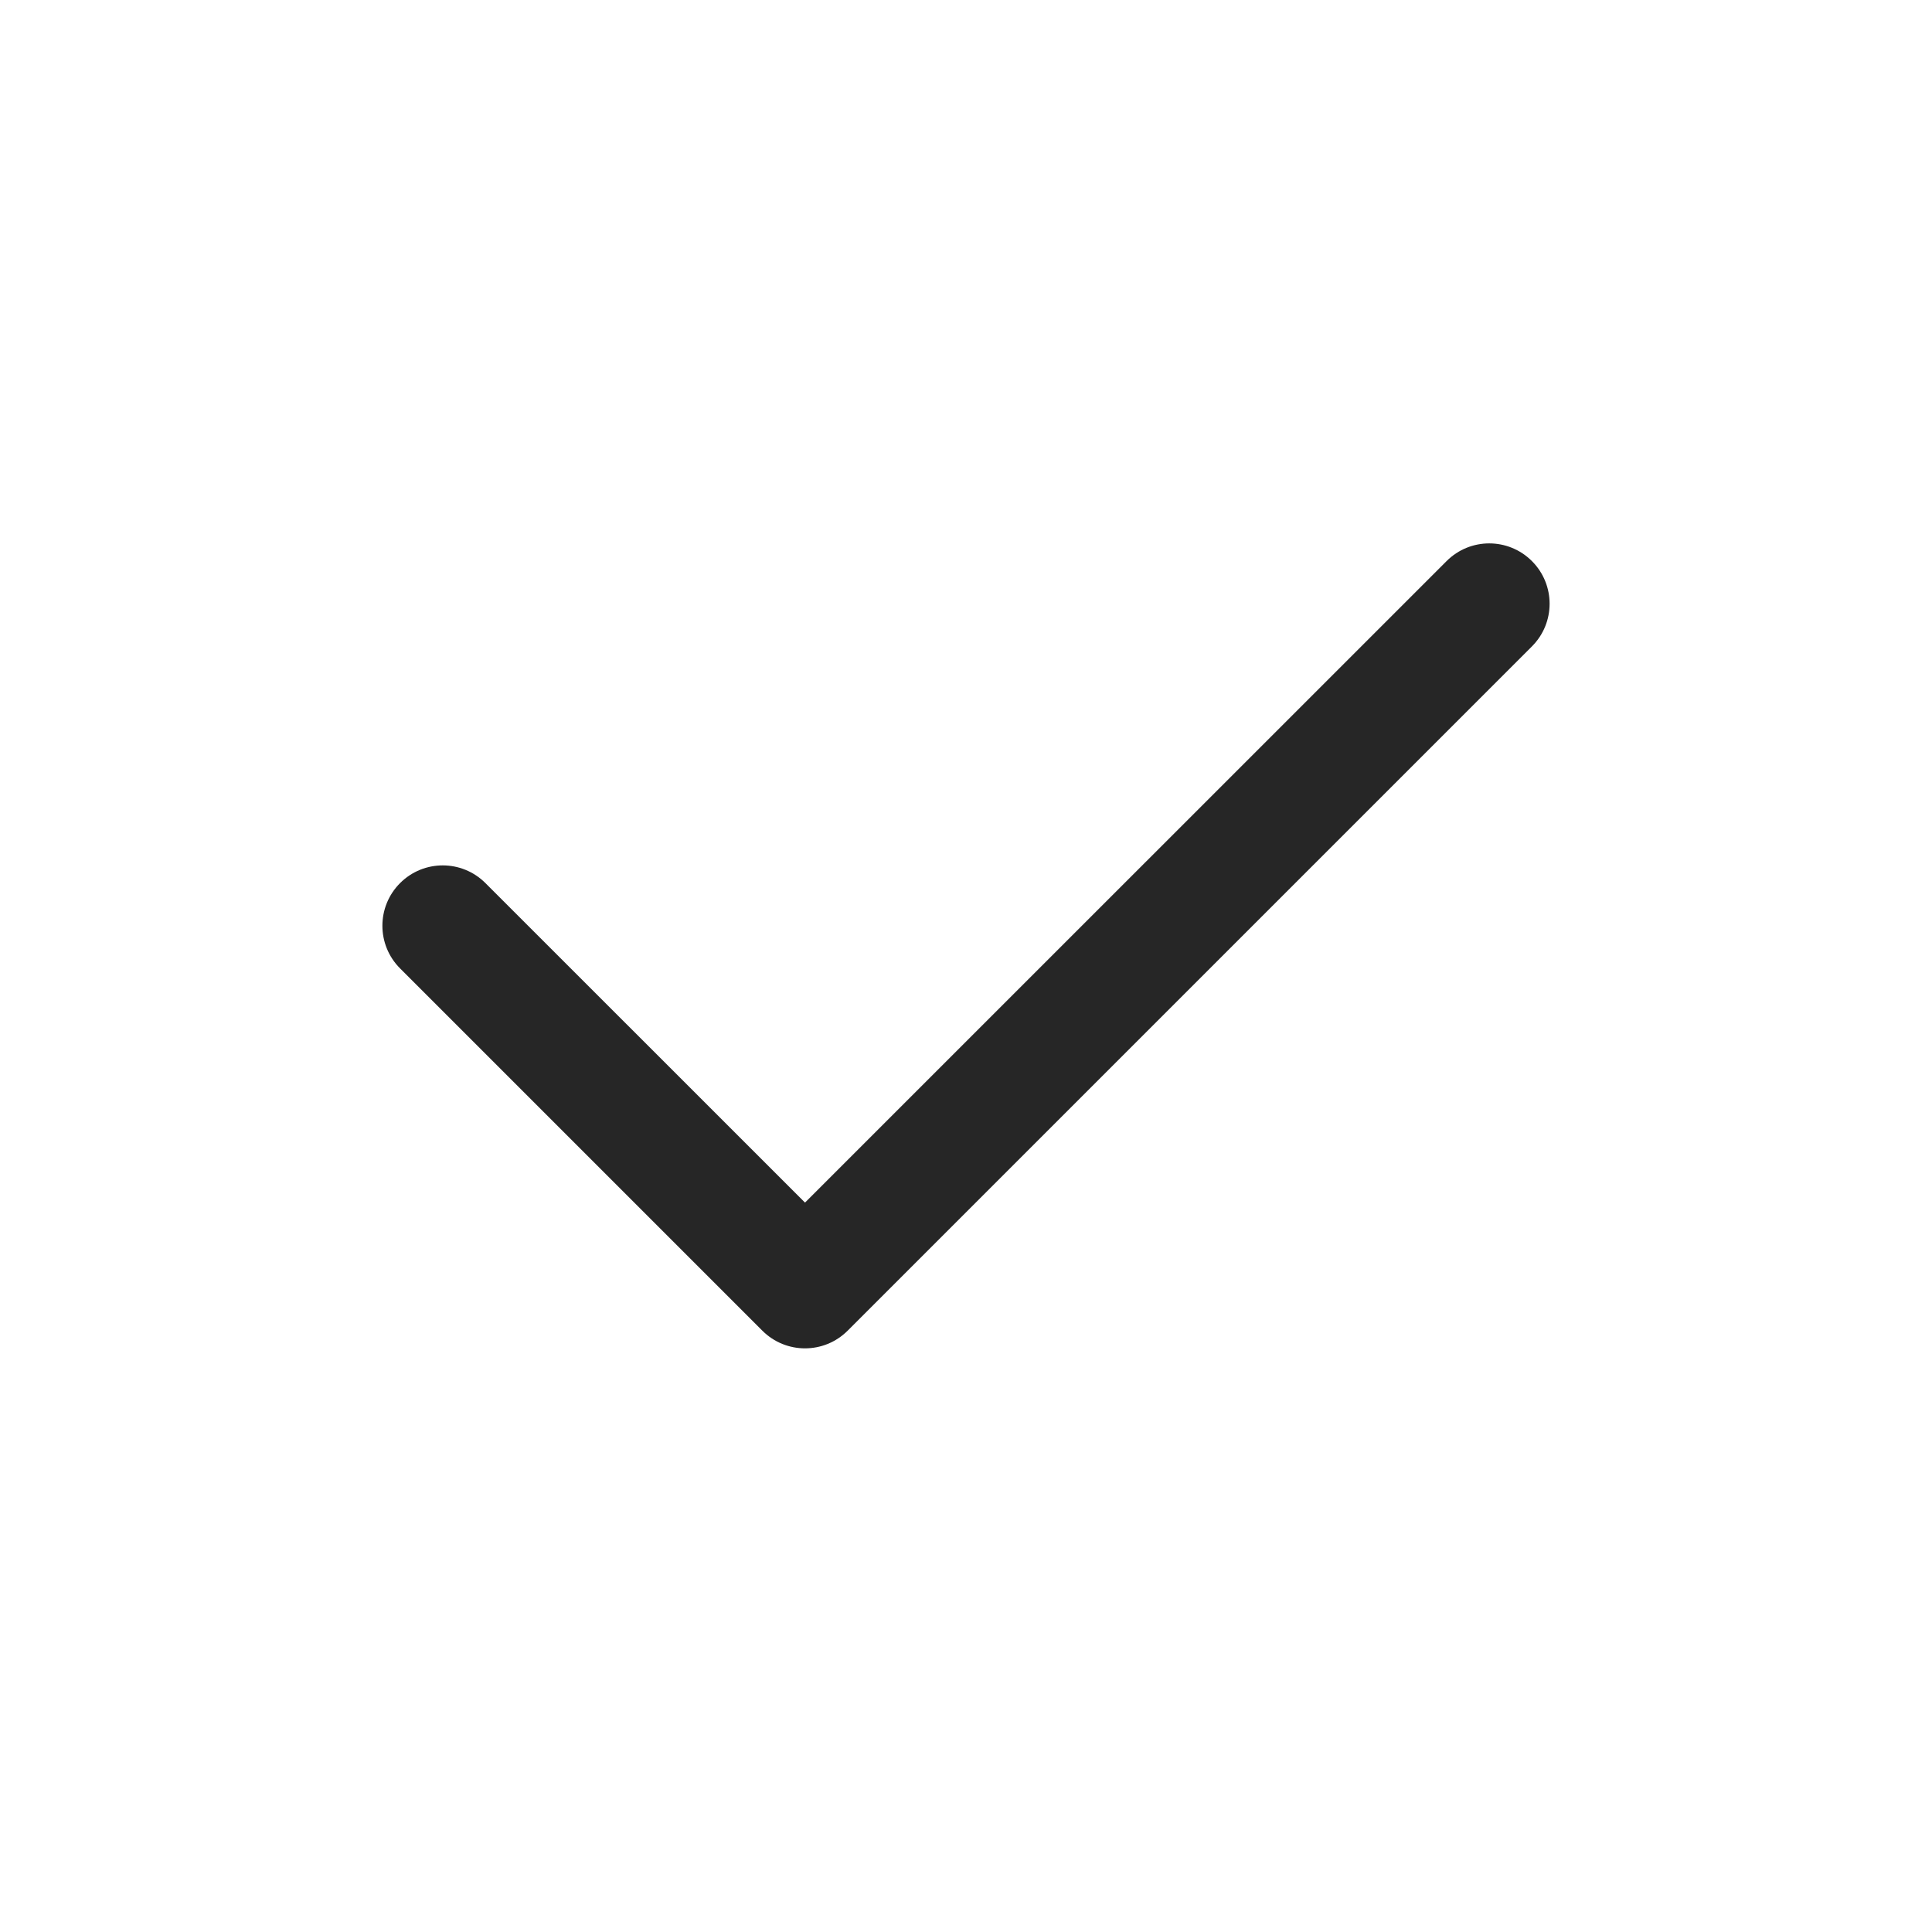 <svg width="24" height="24" viewBox="0 0 24 24" fill="none" xmlns="http://www.w3.org/2000/svg">
<path fill-rule="evenodd" clip-rule="evenodd" d="M19.03 6.97C19.323 7.263 19.323 7.737 19.03 8.03L10.53 16.53C10.237 16.823 9.763 16.823 9.47 16.53L4.97 12.03C4.677 11.737 4.677 11.263 4.97 10.97C5.263 10.677 5.737 10.677 6.03 10.97L10 14.939L17.97 6.97C18.263 6.677 18.737 6.677 19.03 6.97Z" fill="#262626"/>
</svg>
